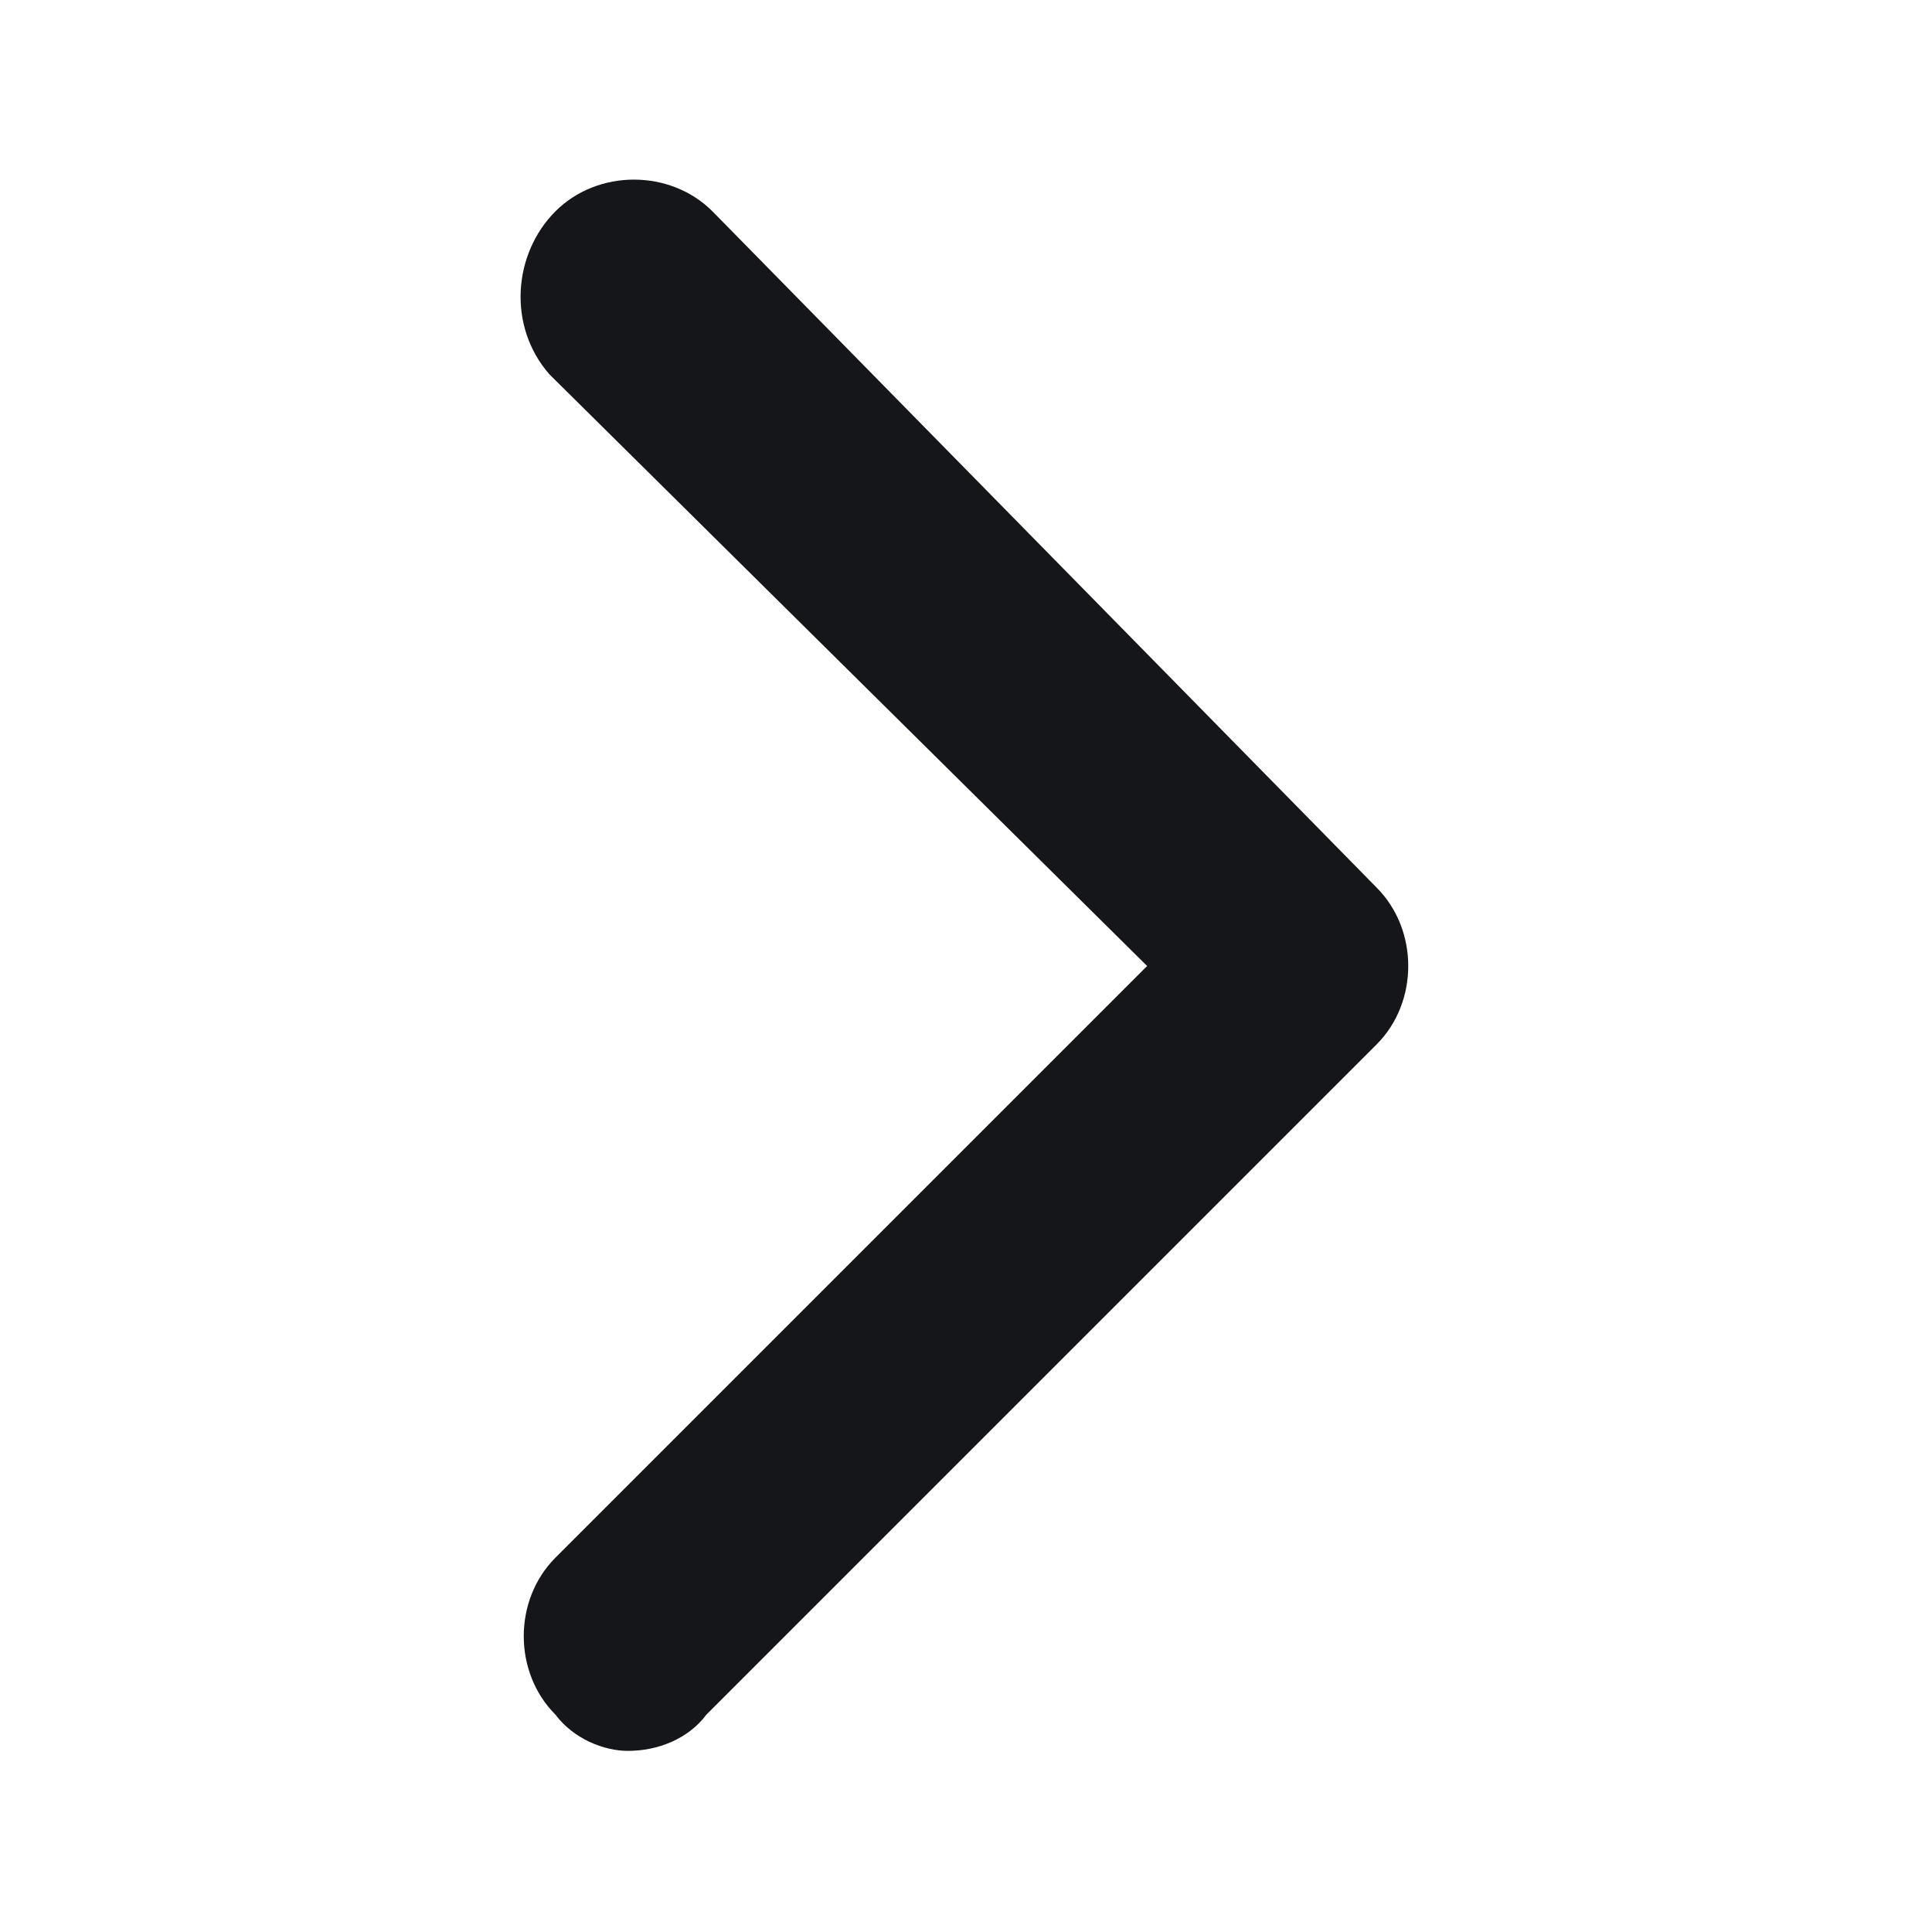 <svg enable-background="new 0 0 32 32" viewBox="0 0 32 32" xmlns="http://www.w3.org/2000/svg"><path clip-rule="evenodd" d="m11.8 3.5c-.7-.7-1.9-.7-2.6 0s-.8 1.9-.1 2.7l9.9 9.8-9.8 9.8c-.7.7-.7 1.9 0 2.6.3.4.8.6 1.2.6.5 0 1-.2 1.3-.6l11.1-11.1c.7-.7.7-1.9 0-2.6z" fill="#151619" fill-rule="evenodd"/></svg>